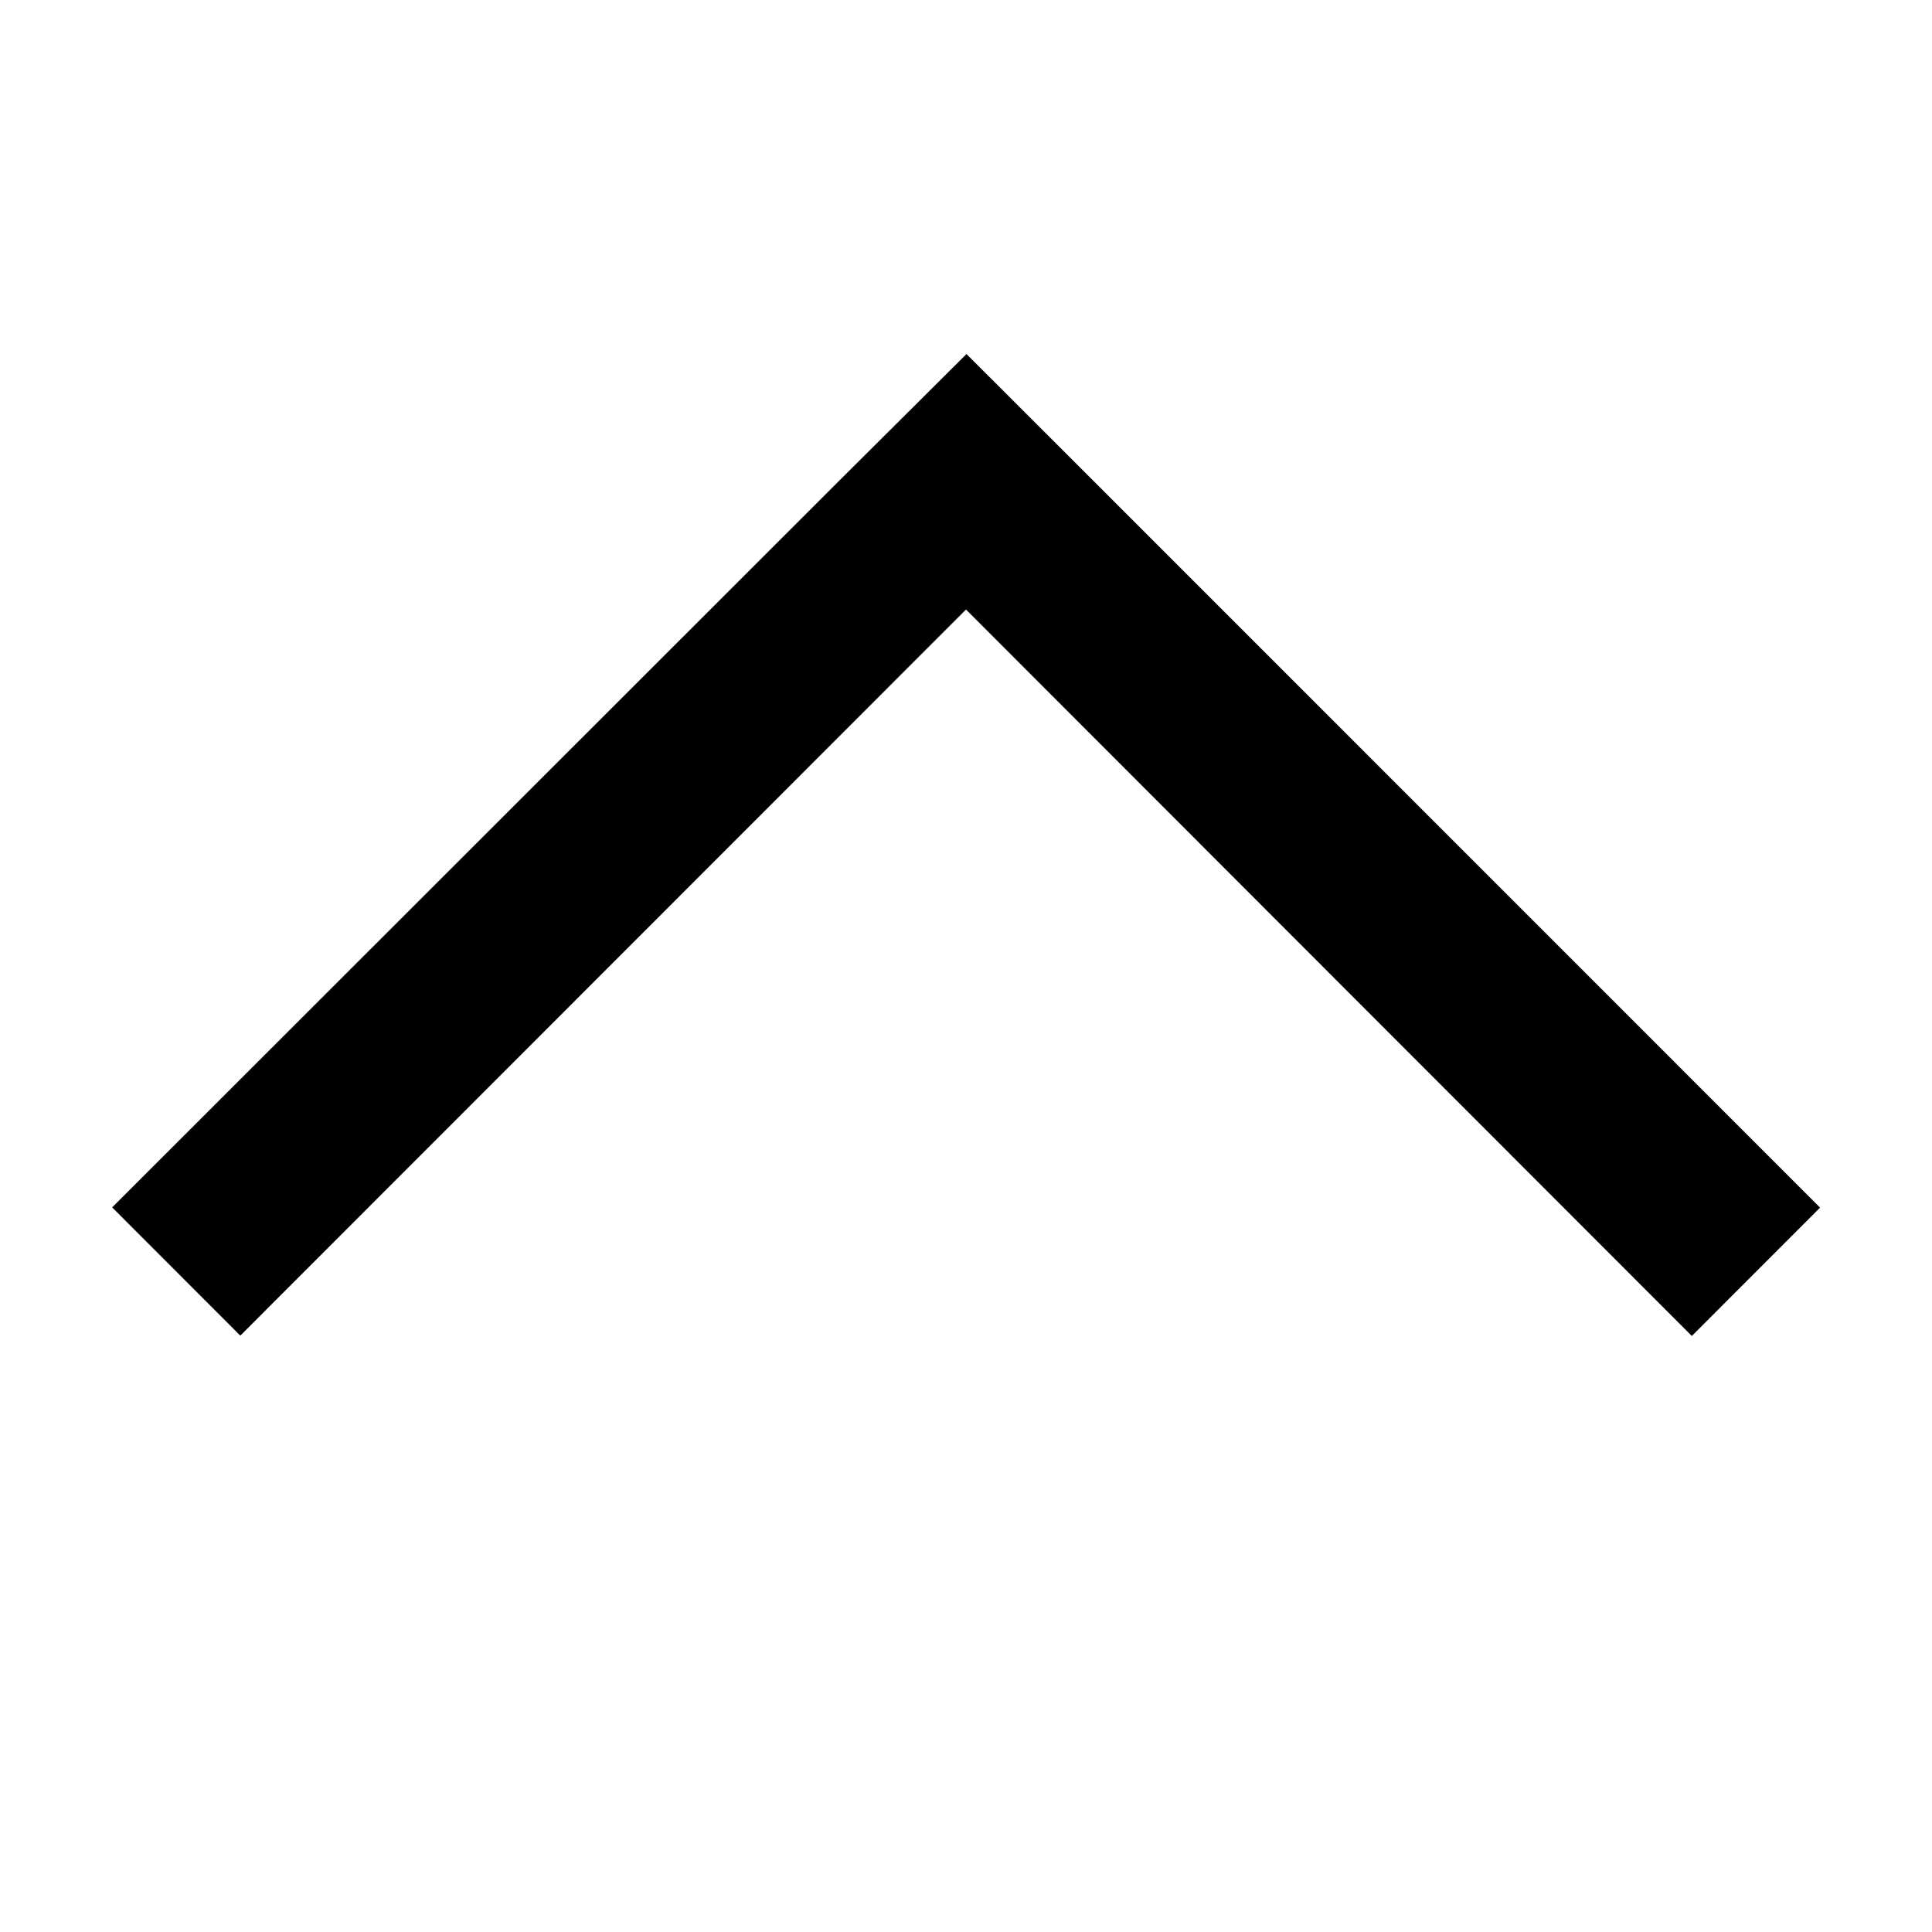<svg data-name="icon_top_ㅅ" xmlns="http://www.w3.org/2000/svg" width="16" height="16" viewBox="0 0 16 16">
    <path data-name="합치기 234" d="m8 5.048-6.01 6.013L.929 9.999 6.941 3.99l1.063-1.058L9.063 3.99l6.01 6.011-1.062 1.063z"/>
</svg>
